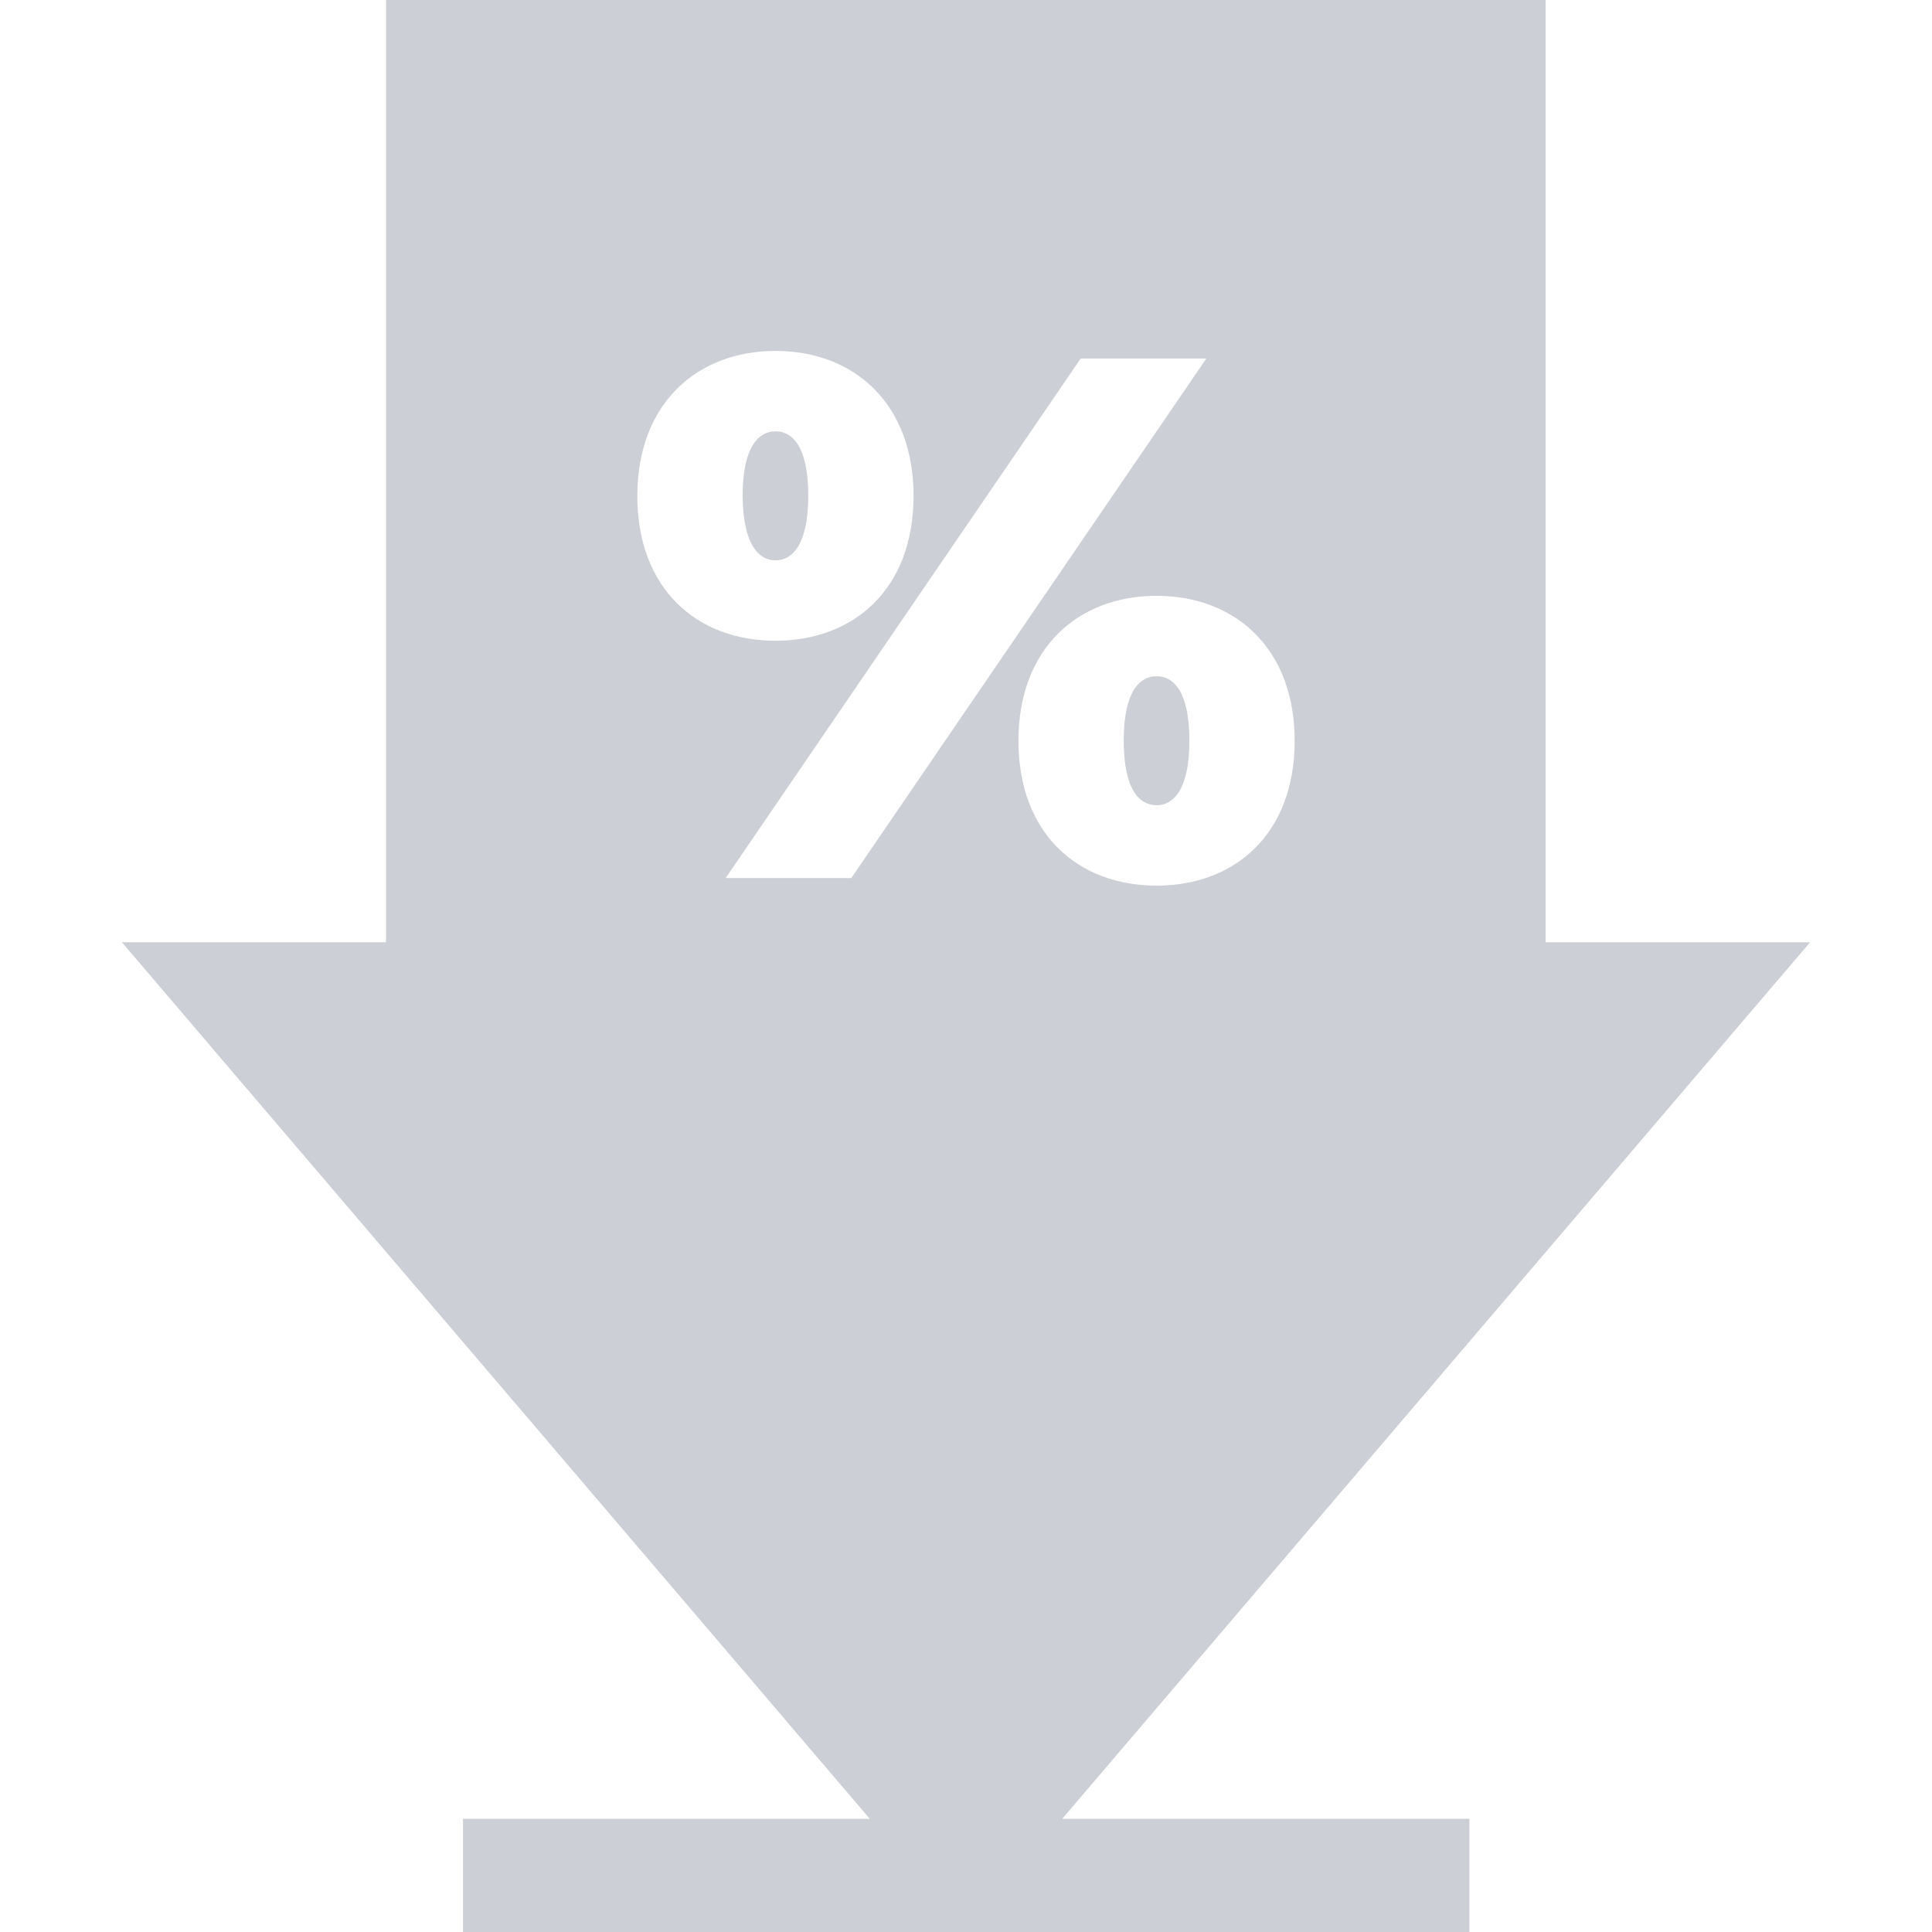 <?xml version="1.0" encoding="utf-8"?>
<!-- Generator: Adobe Illustrator 23.0.0, SVG Export Plug-In . SVG Version: 6.00 Build 0)  -->
<svg version="1.1" id="Capa_1" xmlns="http://www.w3.org/2000/svg" xmlns:xlink="http://www.w3.org/1999/xlink" x="0px" y="0px"
	 viewBox="0 0 512 512" style="enable-background:new 0 0 512 512;" xml:space="preserve">
<style type="text/css">
	.st0{fill:#CCCFD5;}
</style>
<g>
	<path class="st0" d="M306.5,213.4c4.3,0,8.7-3.9,8.7-17.1c0-13.2-4.3-17.1-8.7-17.1s-8.7,3.9-8.7,17.1
		C297.8,209.5,302.1,213.4,306.5,213.4z"/>
	<path class="st0" d="M205.5,148.5c4.3,0,8.7-3.9,8.7-17.1c0-13.2-4.3-17.1-8.7-17.1c-4.3,0-8.7,3.9-8.7,17.1
		C196.9,144.5,201.2,148.5,205.5,148.5z"/>
	<path class="st0" d="M479.7,249.7h-70.1V0H102.3v249.7h-70L230.5,482H122.7v30h266.7v-30H281.5L479.7,249.7z M205.5,93
		c20.9,0,36.6,14,36.6,38.4c0,24.6-15.7,38.4-36.6,38.4s-36.6-13.8-36.6-38.4C168.9,107,184.7,93,205.5,93z M286.4,95h33.3
		l-94.1,137.7h-33.3L286.4,95z M306.5,157.9c20.9,0,36.6,14,36.6,38.4c0,24.6-15.7,38.4-36.6,38.4c-20.9,0-36.6-13.8-36.6-38.4
		C269.9,171.9,285.6,157.9,306.5,157.9z"/>
</g>
</svg>
